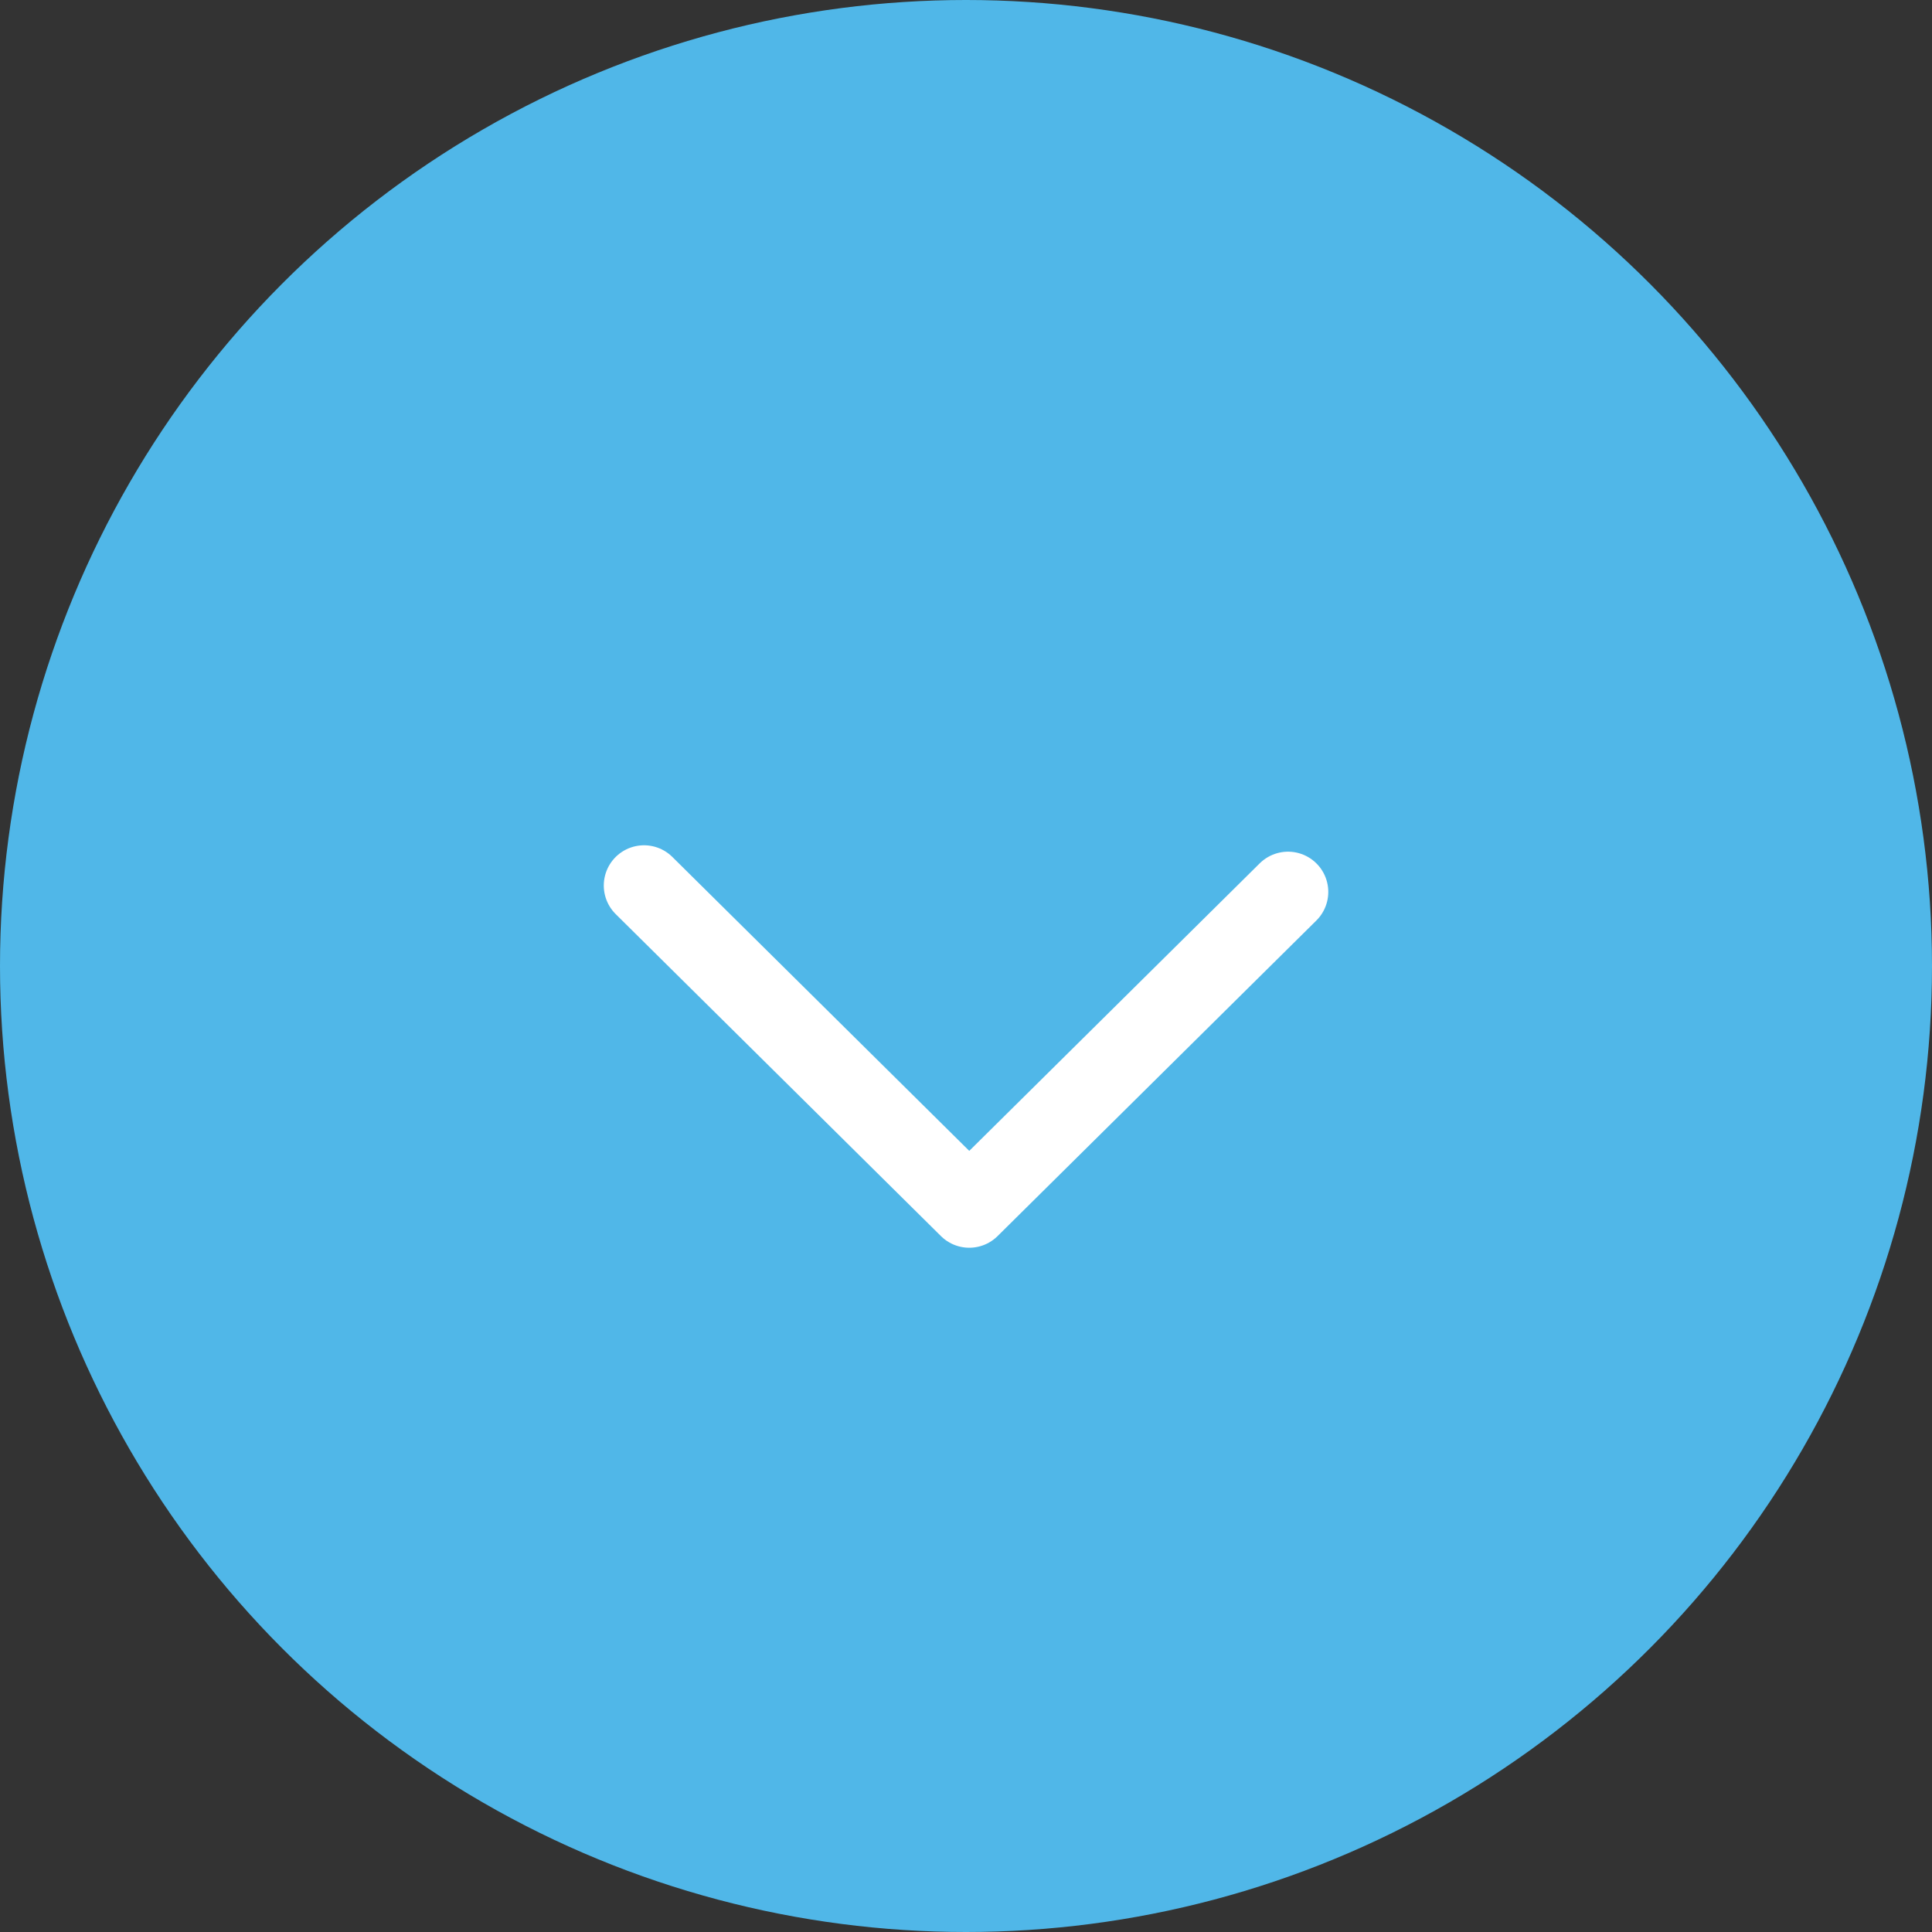 <svg xmlns="http://www.w3.org/2000/svg" width="32" height="32" viewBox="0 0 32 32"><rect x="0" y="0" width="32" height="32" fill="#333333" stroke="none"/><g fill="none" fill-rule="evenodd"><circle cx="16" cy="16" r="16" fill="#50B7E8"/><path stroke="#FFF" stroke-linecap="round" stroke-linejoin="round" stroke-width="1.333" d="M10.667 14.667L16.054 20l5.28-5.227"/></g></svg>
